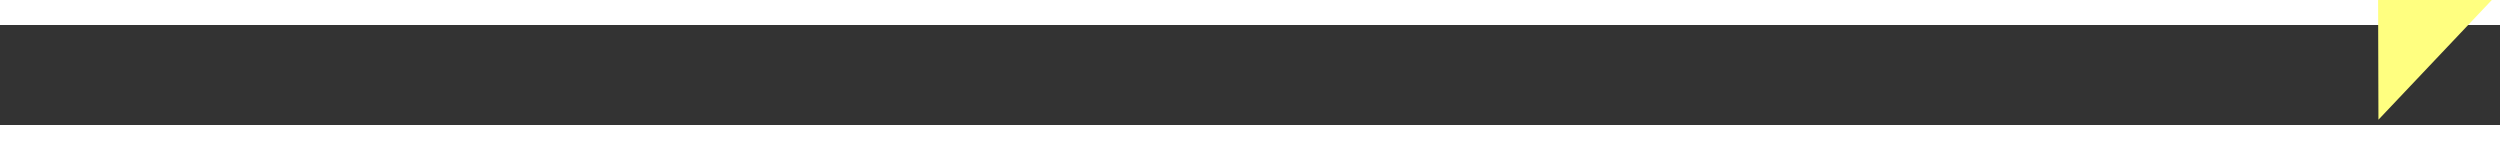 ﻿<?xml version="1.0" encoding="utf-8"?>
<svg version="1.1" xmlns:xlink="http://www.w3.org/1999/xlink" width="100px" height="6px" preserveAspectRatio="xMinYMid meet" viewBox="928 9793  100 4" xmlns="http://www.w3.org/2000/svg">
  <rect x="928" y="9793" width="100" height="4" fill="#333333" stroke="none"/>
  <g transform="matrix(-0.616 0.788 -0.788 -0.616 9298.682 15054.73 )">
    <path d="M 1020 9800.8  L 1026 9794.5  L 1020 9788.2  L 1020 9800.8  Z " fill-rule="nonzero" fill="#ffff80" stroke="none" transform="matrix(-0.618 -0.786 0.786 -0.618 -6118.973 16614.733 )" />
    <path d="M 931 9794.5  L 1021 9794.5  " stroke-width="1" stroke-dasharray="9,4" stroke="#ffff80" fill="none" transform="matrix(-0.618 -0.786 0.786 -0.618 -6118.973 16614.733 )" />
  </g>
</svg>